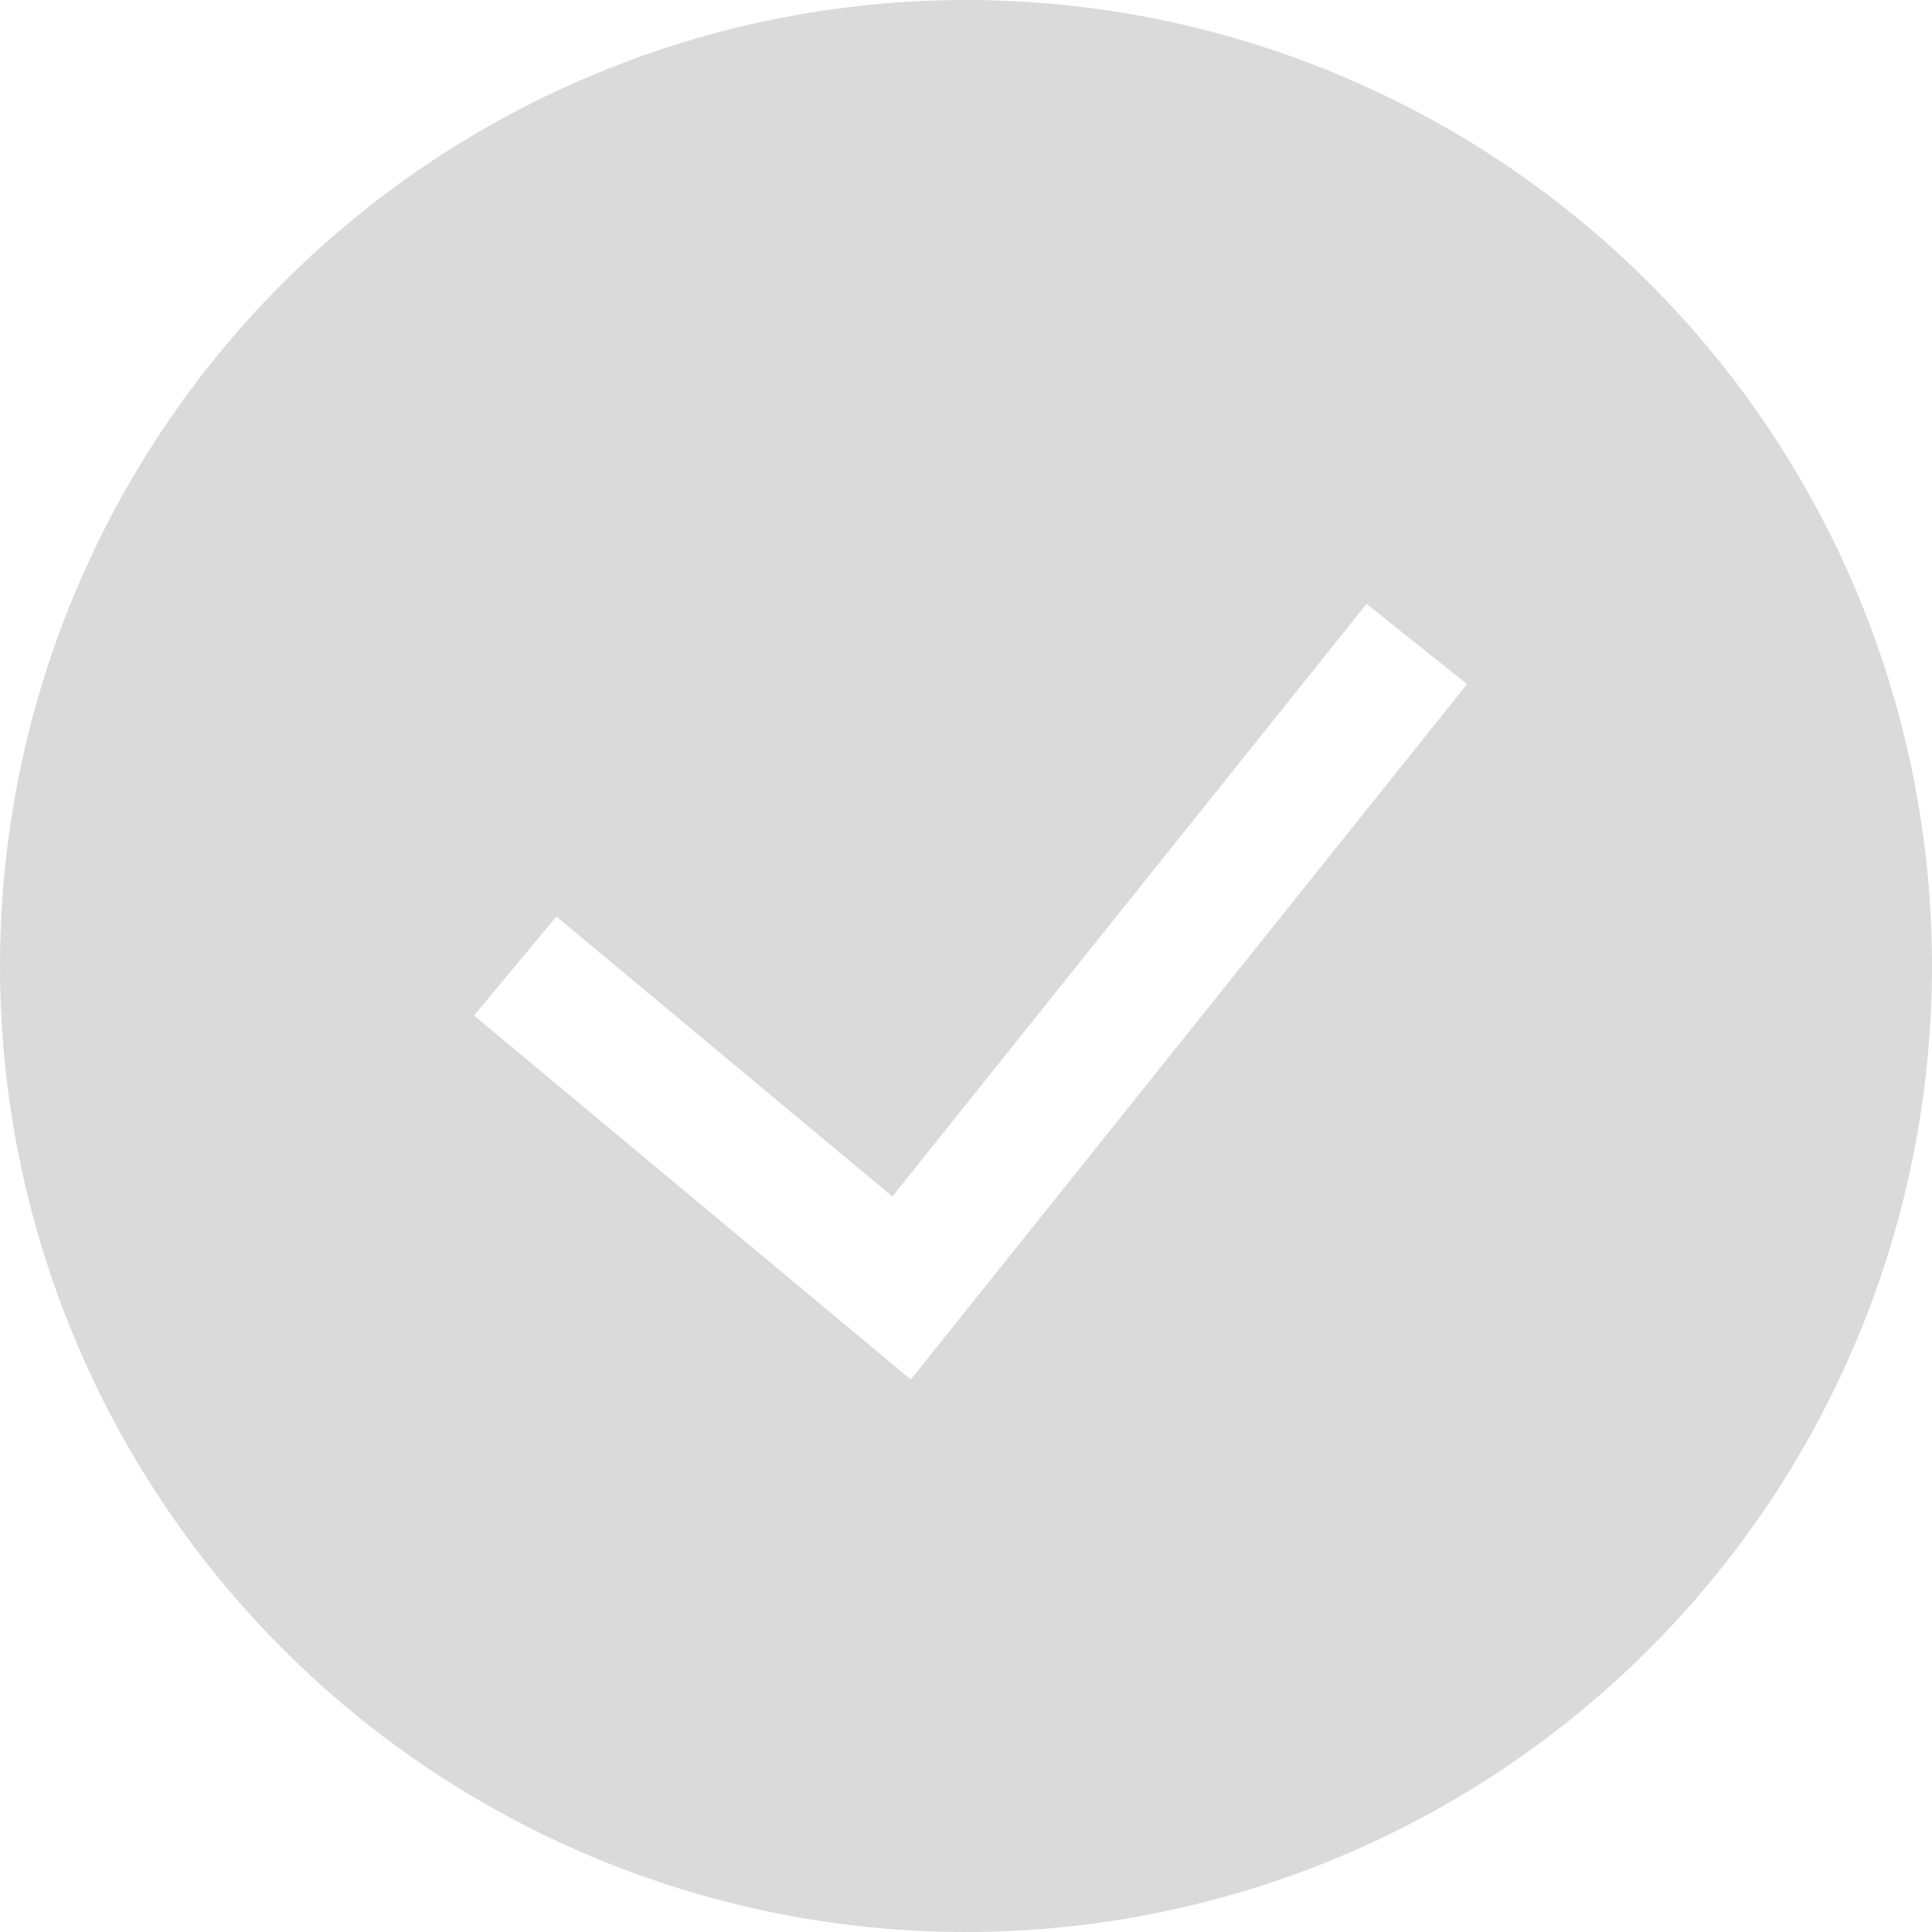 <svg width="18" height="18" viewBox="0 0 18 18" fill="none" xmlns="http://www.w3.org/2000/svg">
<g clip-path="url(#clip0_121_1926)">
<path fill-rule="evenodd" clip-rule="evenodd" d="M0 9C0 6.613 0.948 4.324 2.636 2.636C4.324 0.948 6.613 0 9 0C11.387 0 13.676 0.948 15.364 2.636C17.052 4.324 18 6.613 18 9C18 11.387 17.052 13.676 15.364 15.364C13.676 17.052 11.387 18 9 18C6.613 18 4.324 17.052 2.636 15.364C0.948 13.676 0 11.387 0 9ZM8.486 12.852L13.668 6.374L12.732 5.626L8.314 11.147L5.184 8.539L4.416 9.461L8.486 12.853V12.852Z" fill="#DADADA"/>
</g>
<defs>
<clipPath id="clip0_121_1926">
<rect width="18" height="18" fill="white"/>
</clipPath>
</defs>
</svg>
